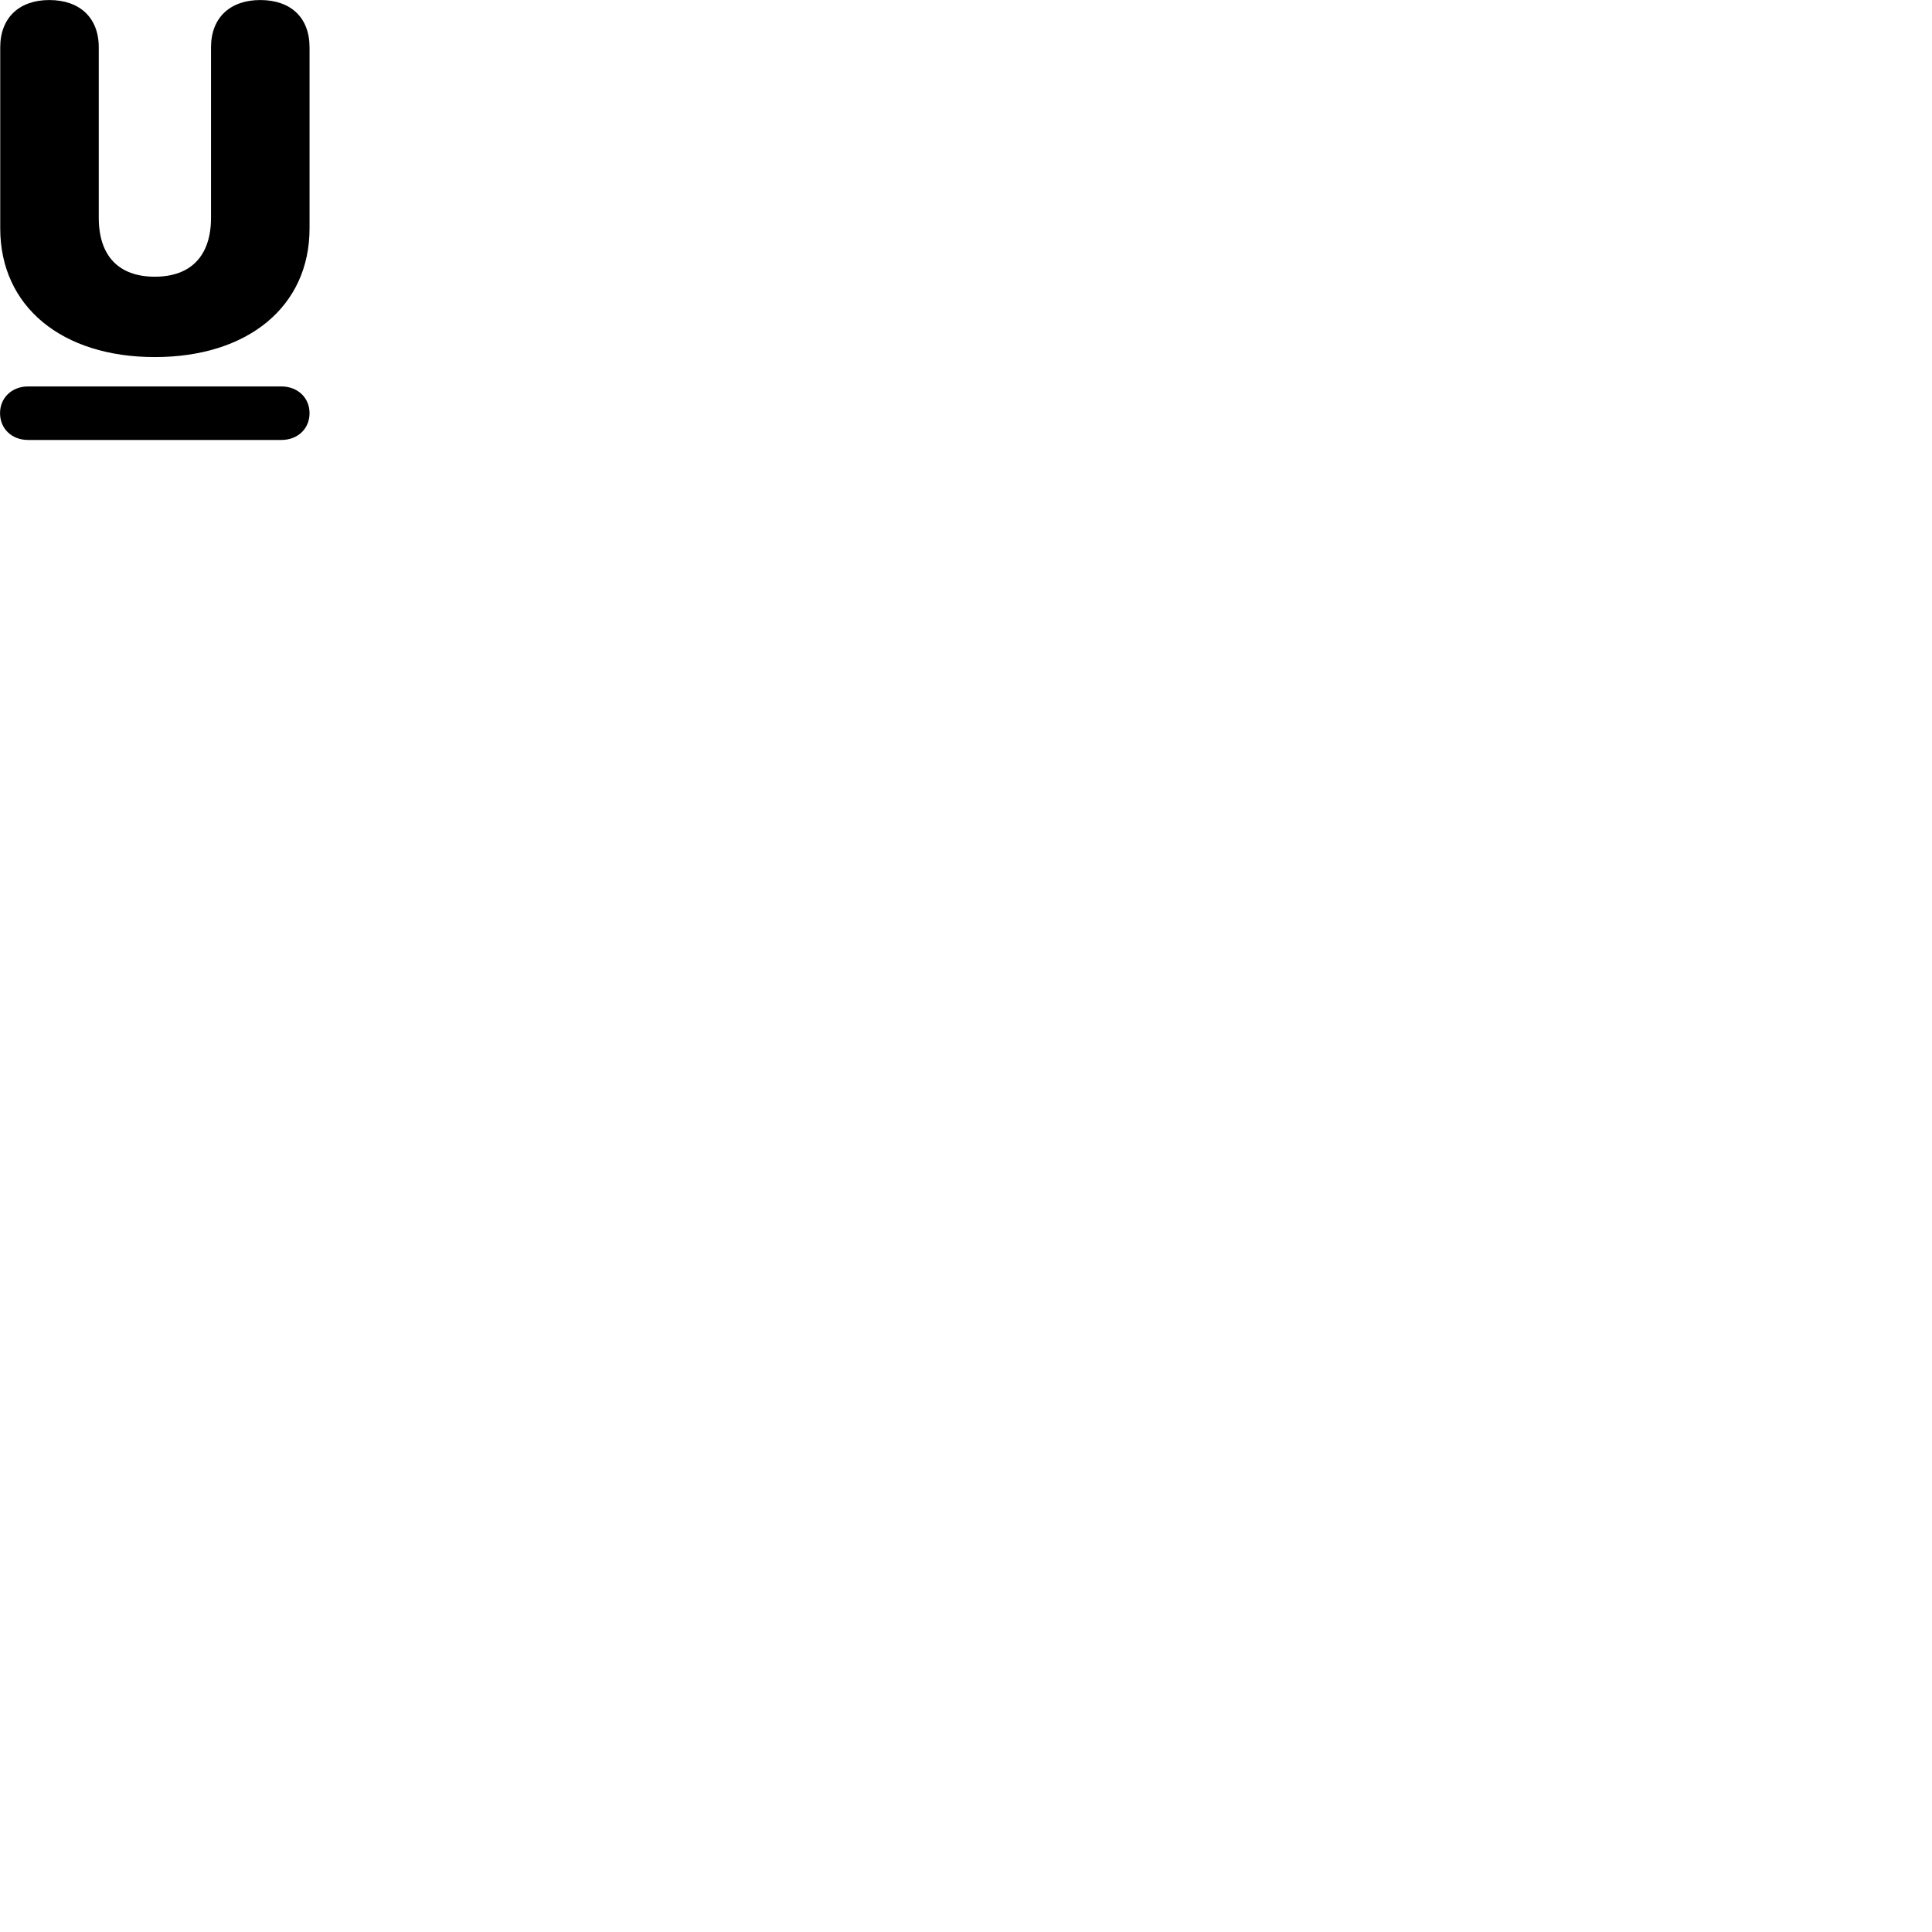 
        <svg xmlns="http://www.w3.org/2000/svg" viewBox="0 0 100 100">
            <path d="M8.012 18.482C12.822 18.482 16.022 15.872 16.022 11.822V2.452C16.022 0.892 15.032 0.002 13.472 0.002C11.932 0.002 10.922 0.892 10.922 2.452V11.272C10.922 13.232 9.892 14.322 8.012 14.322C6.132 14.322 5.112 13.232 5.112 11.272V2.452C5.112 0.892 4.102 0.002 2.552 0.002C1.022 0.002 0.012 0.892 0.012 2.452V11.822C0.012 15.872 3.212 18.482 8.012 18.482ZM1.452 22.772H14.562C15.412 22.772 16.022 22.192 16.022 21.382C16.022 20.592 15.412 20.002 14.562 20.002H1.452C0.612 20.002 0.002 20.592 0.002 21.382C0.002 22.192 0.612 22.772 1.452 22.772Z" />
        </svg>
    